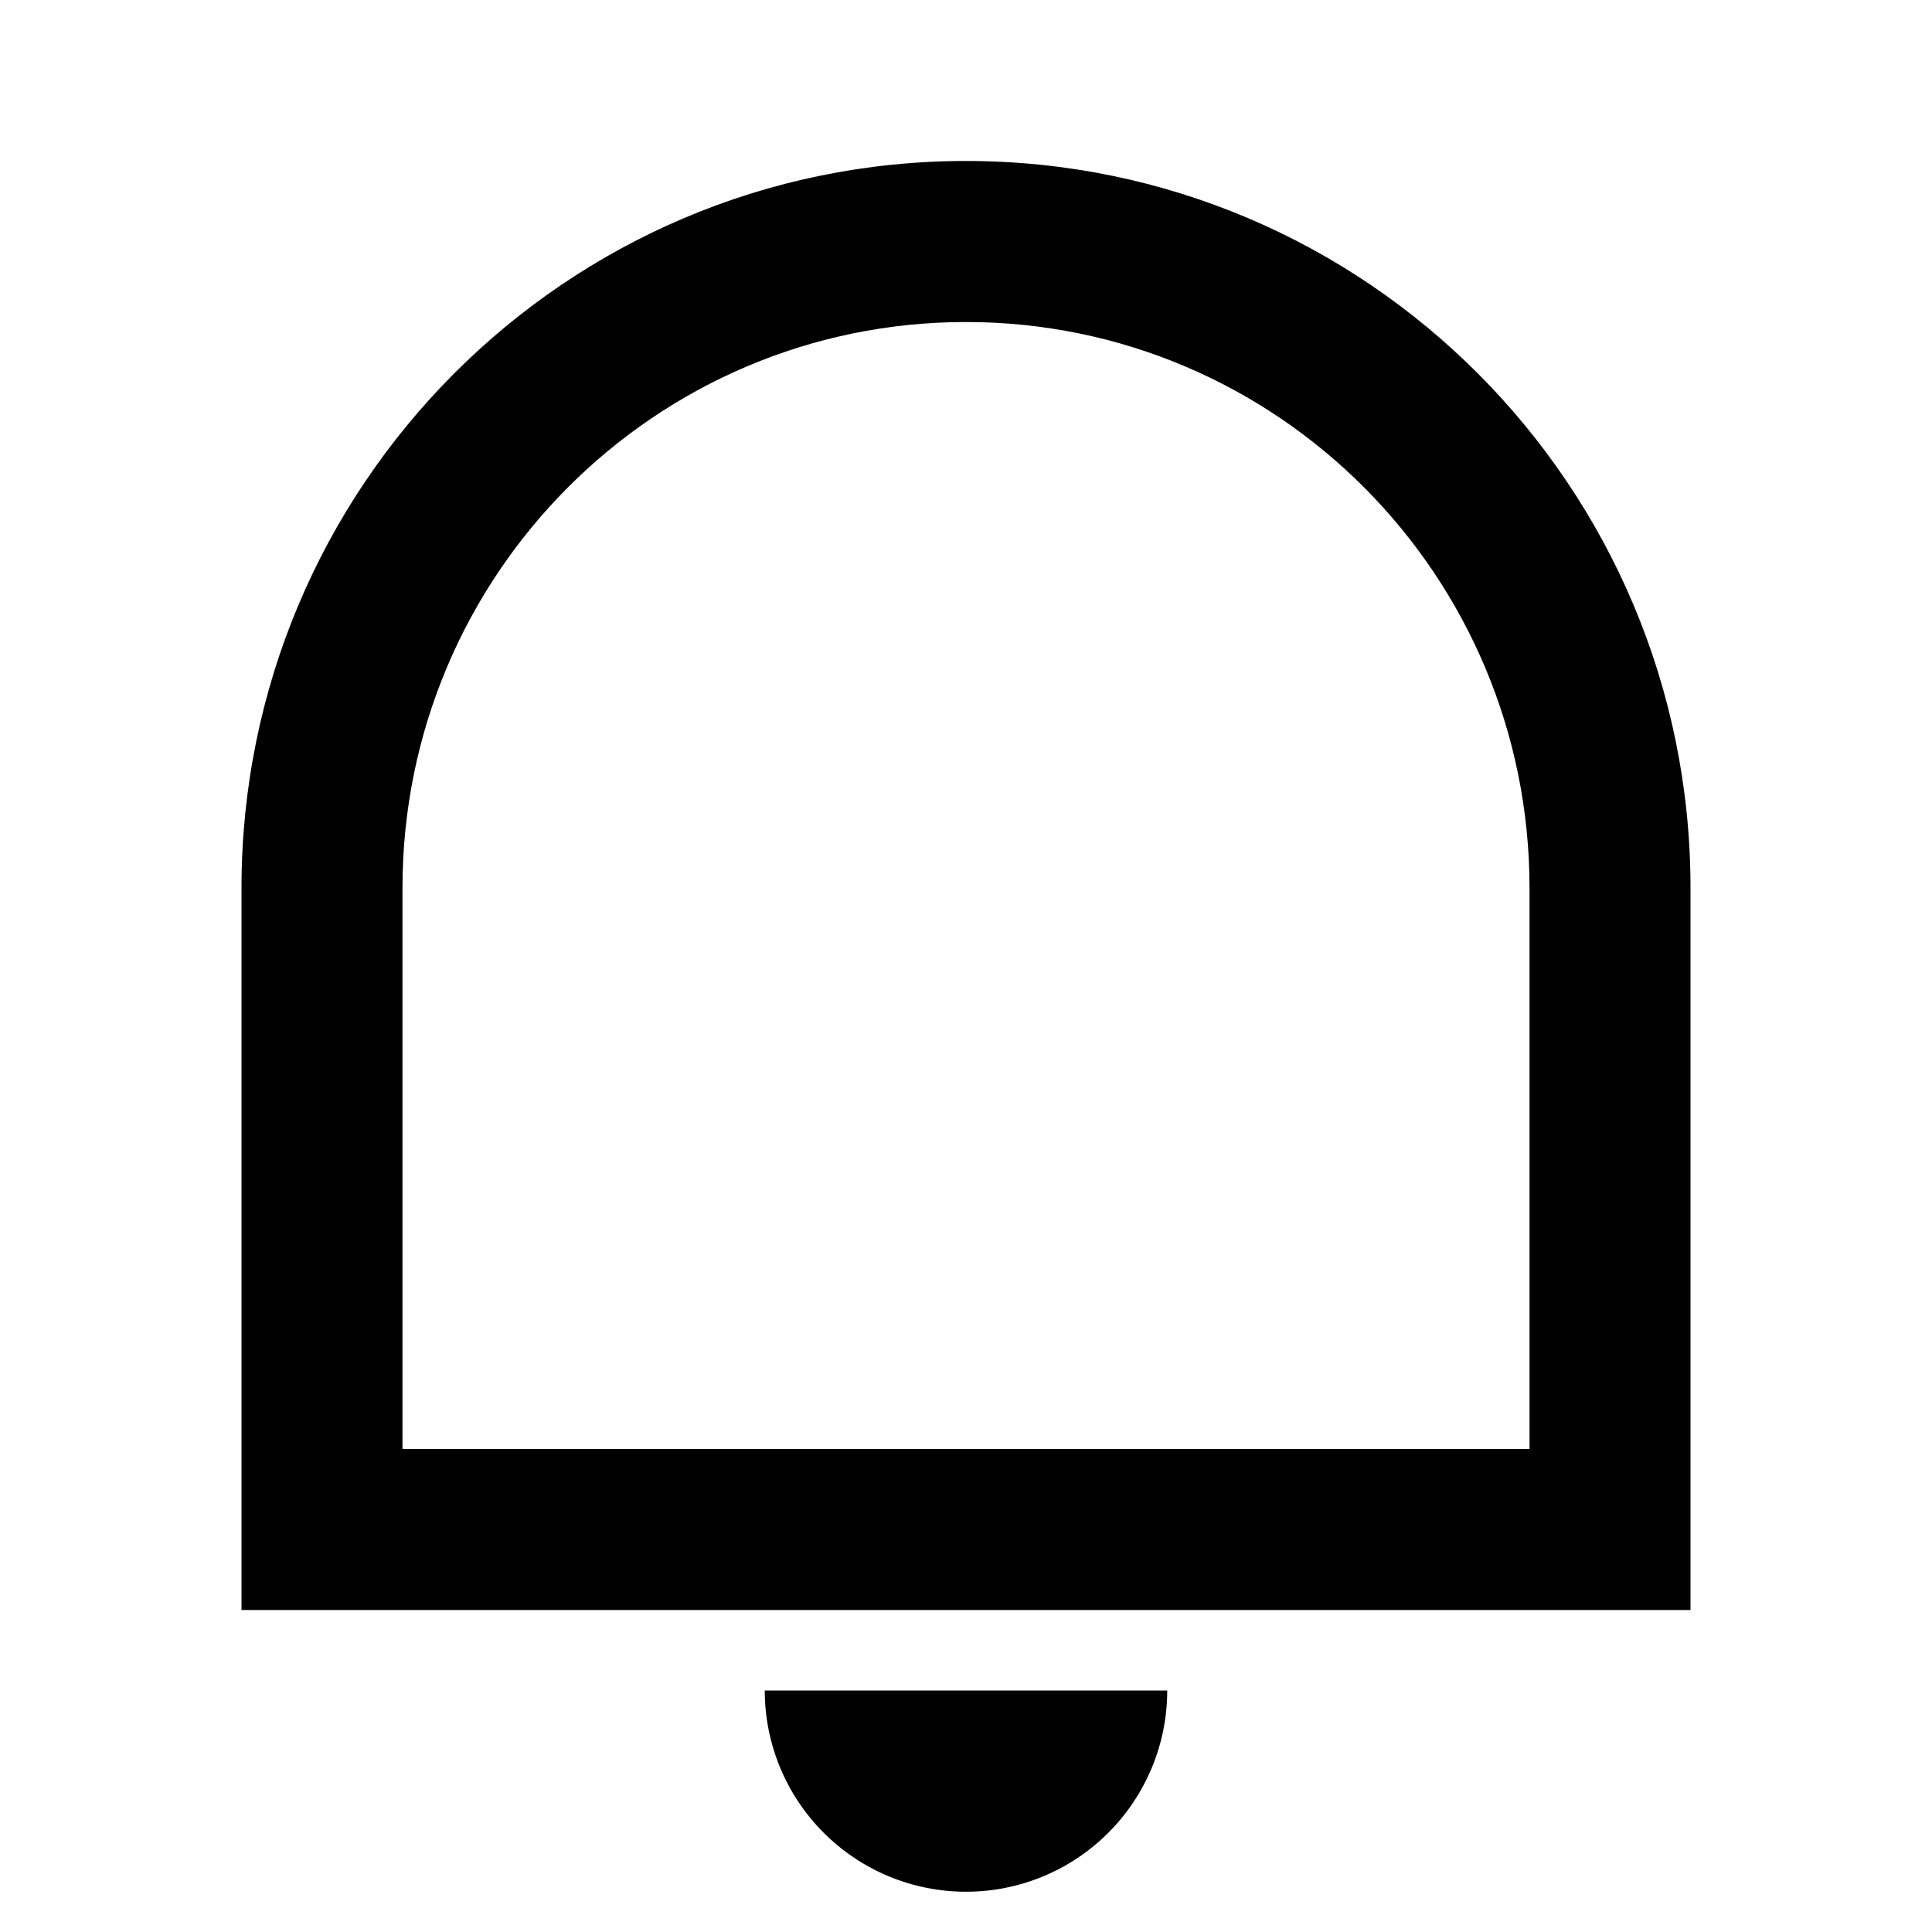 <svg width="31" height="31" viewBox="0 0 31 31" fill="none" xmlns="http://www.w3.org/2000/svg">
<path d="M6.458 23.25H24.542V14.248C24.542 9.233 20.494 5.167 15.5 5.167C10.506 5.167 6.458 9.233 6.458 14.248V23.25ZM15.5 2.583C21.92 2.583 27.125 7.805 27.125 14.248V25.833H3.875V14.248C3.875 7.805 9.08 2.583 15.5 2.583ZM12.271 27.125H18.729C18.729 27.981 18.389 28.803 17.783 29.408C17.178 30.014 16.356 30.354 15.5 30.354C14.644 30.354 13.822 30.014 13.217 29.408C12.611 28.803 12.271 27.981 12.271 27.125Z" fill="black"/>
</svg>
